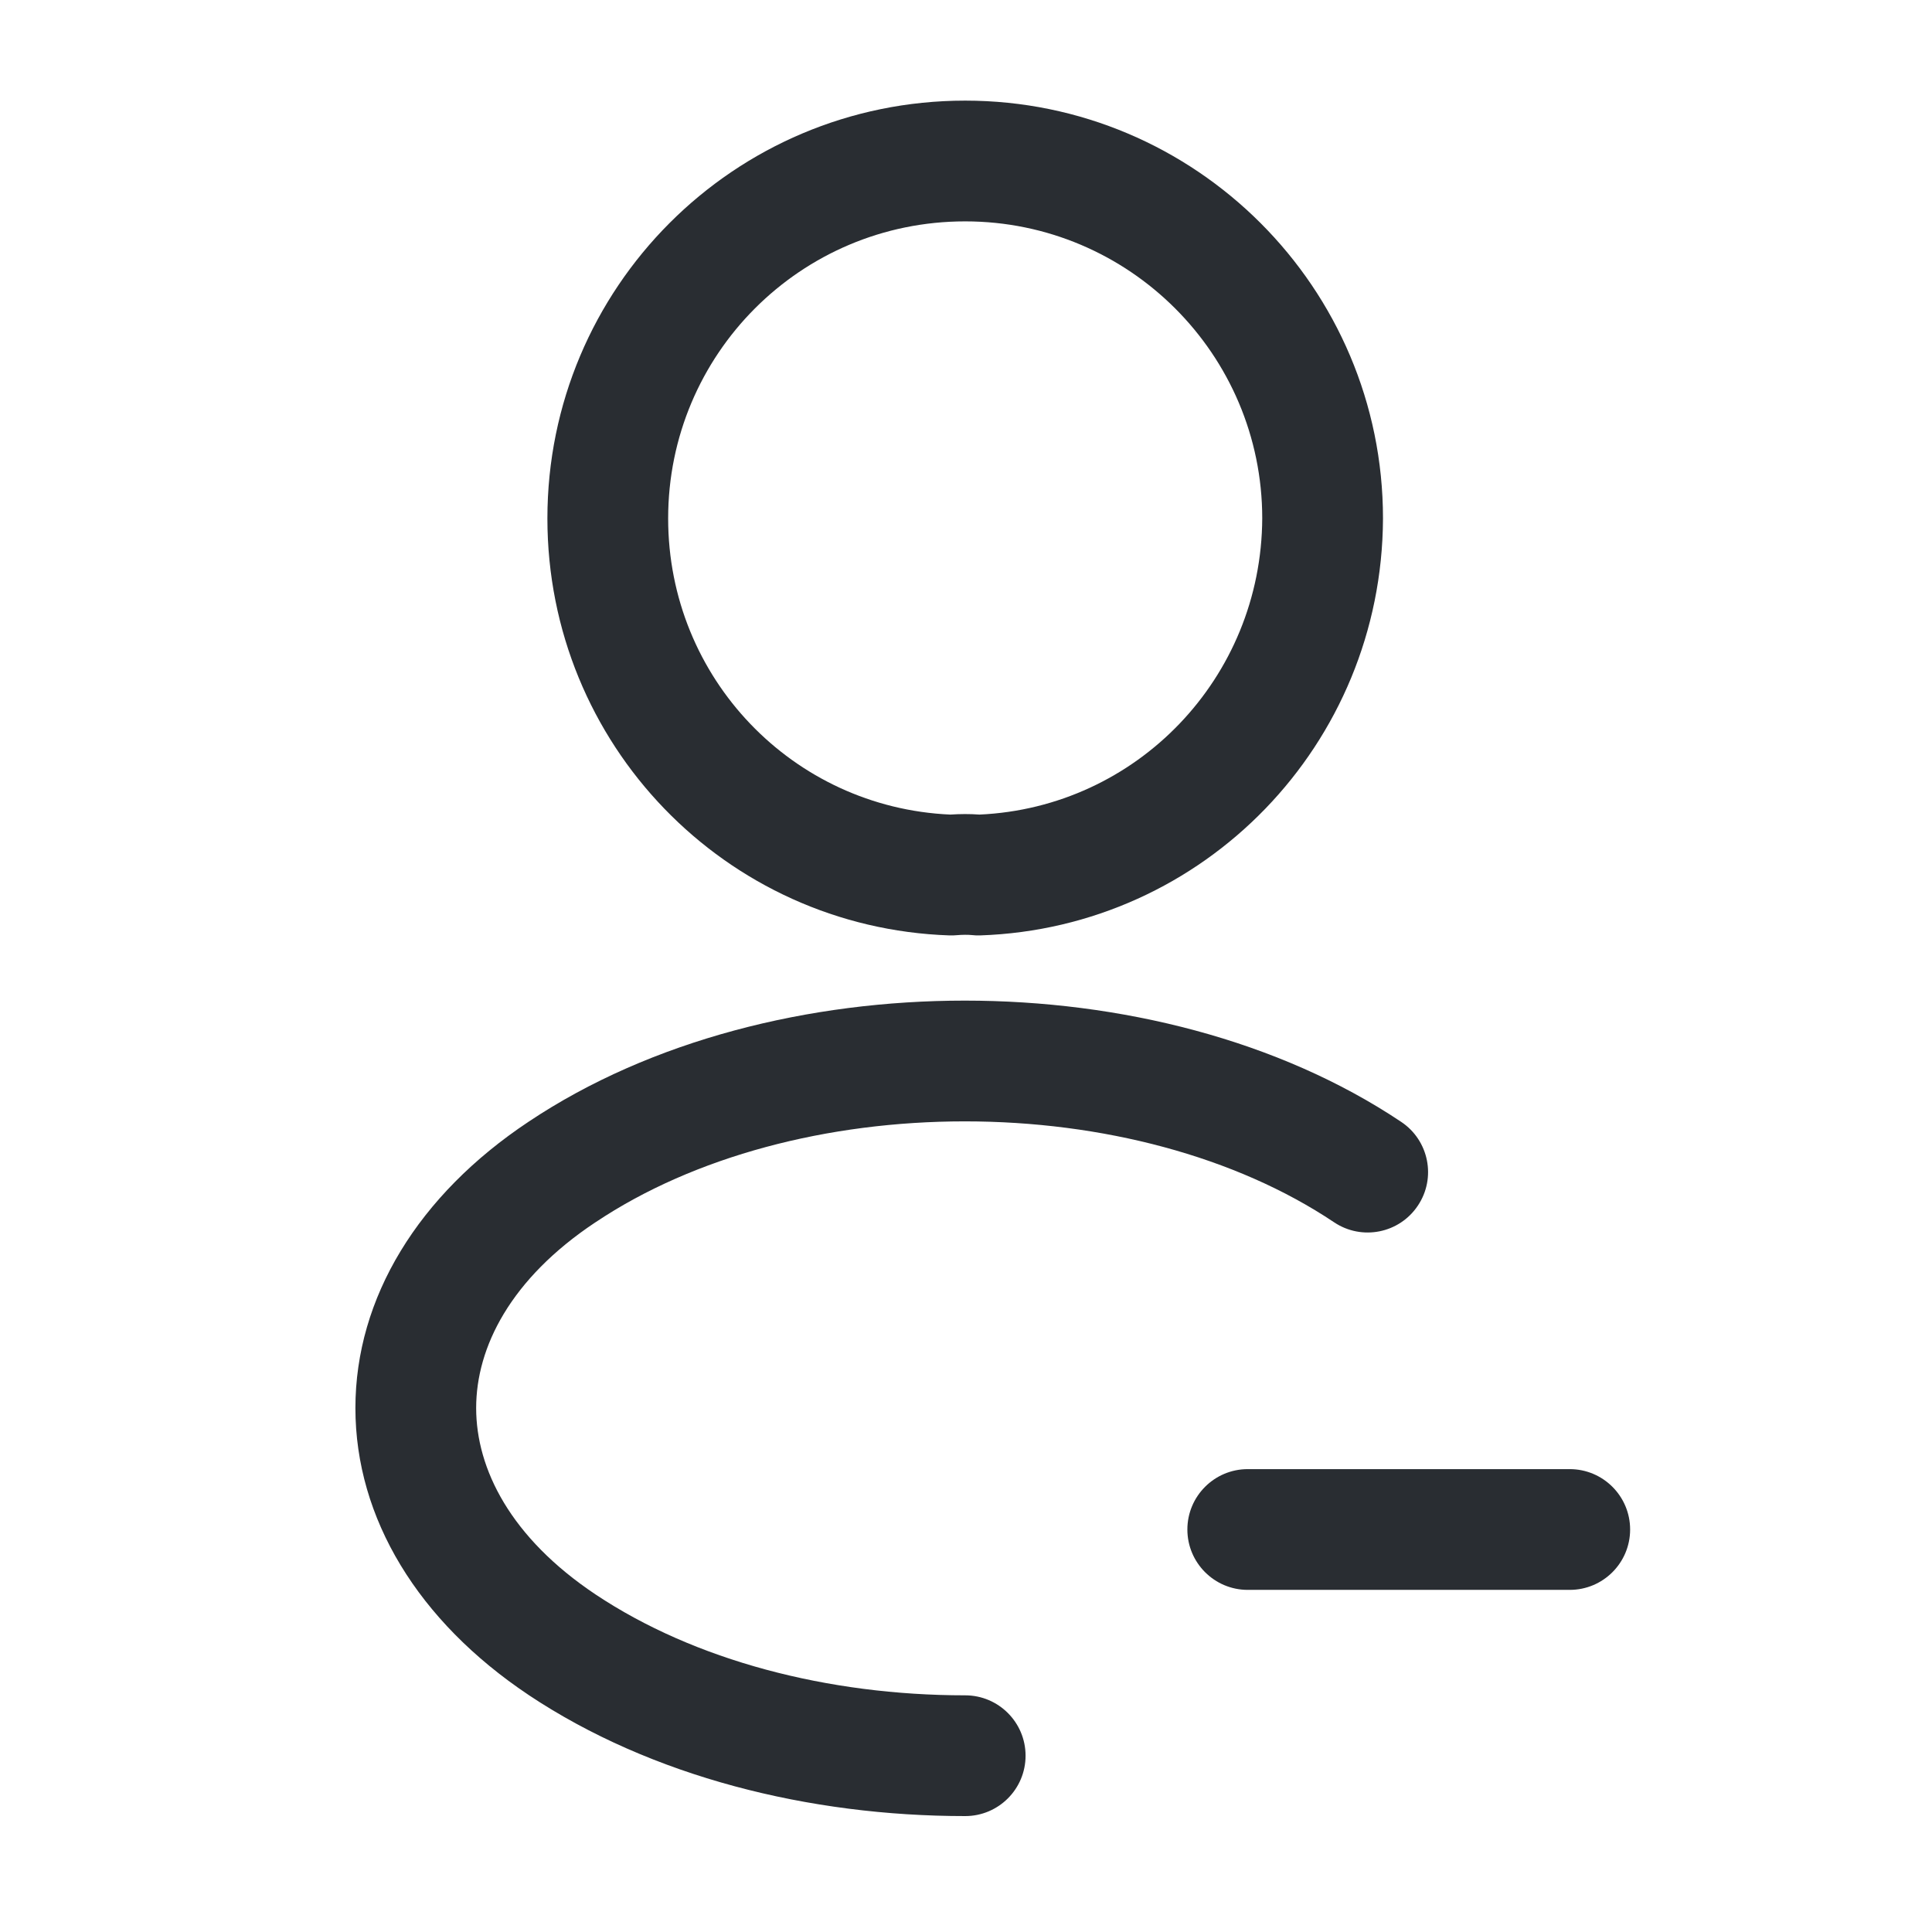<svg width="24" height="24" viewBox="0 0 24 24" fill="none" xmlns="http://www.w3.org/2000/svg">
<path fill-rule="evenodd" clip-rule="evenodd" d="M14.75 19C14.75 18.586 15.086 18.25 15.5 18.25H19.5C19.914 18.25 20.25 18.586 20.25 19C20.25 19.414 19.914 19.75 19.5 19.75H15.5C15.086 19.75 14.75 19.414 14.75 19Z" fill="#292D32"/>
<path fill-rule="evenodd" clip-rule="evenodd" d="M11.99 2.75C9.945 2.75 8.3 4.403 8.3 6.44C8.3 8.423 9.849 10.032 11.805 10.119C11.924 10.111 12.049 10.11 12.167 10.119C14.121 10.031 15.671 8.423 15.68 6.438C15.679 4.403 14.025 2.75 11.99 2.75ZM6.8 6.44C6.8 3.577 9.115 1.25 11.99 1.25C14.854 1.25 17.18 3.576 17.18 6.44L17.18 6.443C17.168 9.244 14.961 11.526 12.175 11.62C12.142 11.621 12.109 11.62 12.075 11.616C12.027 11.611 11.955 11.611 11.888 11.617C11.857 11.62 11.826 11.621 11.795 11.62C9.01 11.526 6.8 9.243 6.8 6.44Z" fill="#292D32"/>
<path fill-rule="evenodd" clip-rule="evenodd" d="M11.985 13.93C10.284 13.93 8.623 14.363 7.397 15.184L7.395 15.185L7.395 15.185C6.342 15.885 5.915 16.736 5.915 17.491C5.915 18.247 6.342 19.101 7.397 19.806C8.628 20.627 10.285 21.06 11.99 21.06C12.404 21.06 12.74 21.396 12.74 21.81C12.74 22.224 12.404 22.56 11.99 22.56C10.055 22.56 8.092 22.073 6.564 21.054L6.563 21.053C5.197 20.139 4.415 18.863 4.415 17.491C4.415 16.12 5.198 14.845 6.564 13.936C8.088 12.917 10.056 12.43 11.985 12.43C13.914 12.43 15.883 12.917 17.407 13.937C17.751 14.167 17.844 14.633 17.613 14.977C17.383 15.322 16.917 15.414 16.573 15.184C15.347 14.363 13.686 13.93 11.985 13.93Z" fill="#292D32"/>
</svg>
